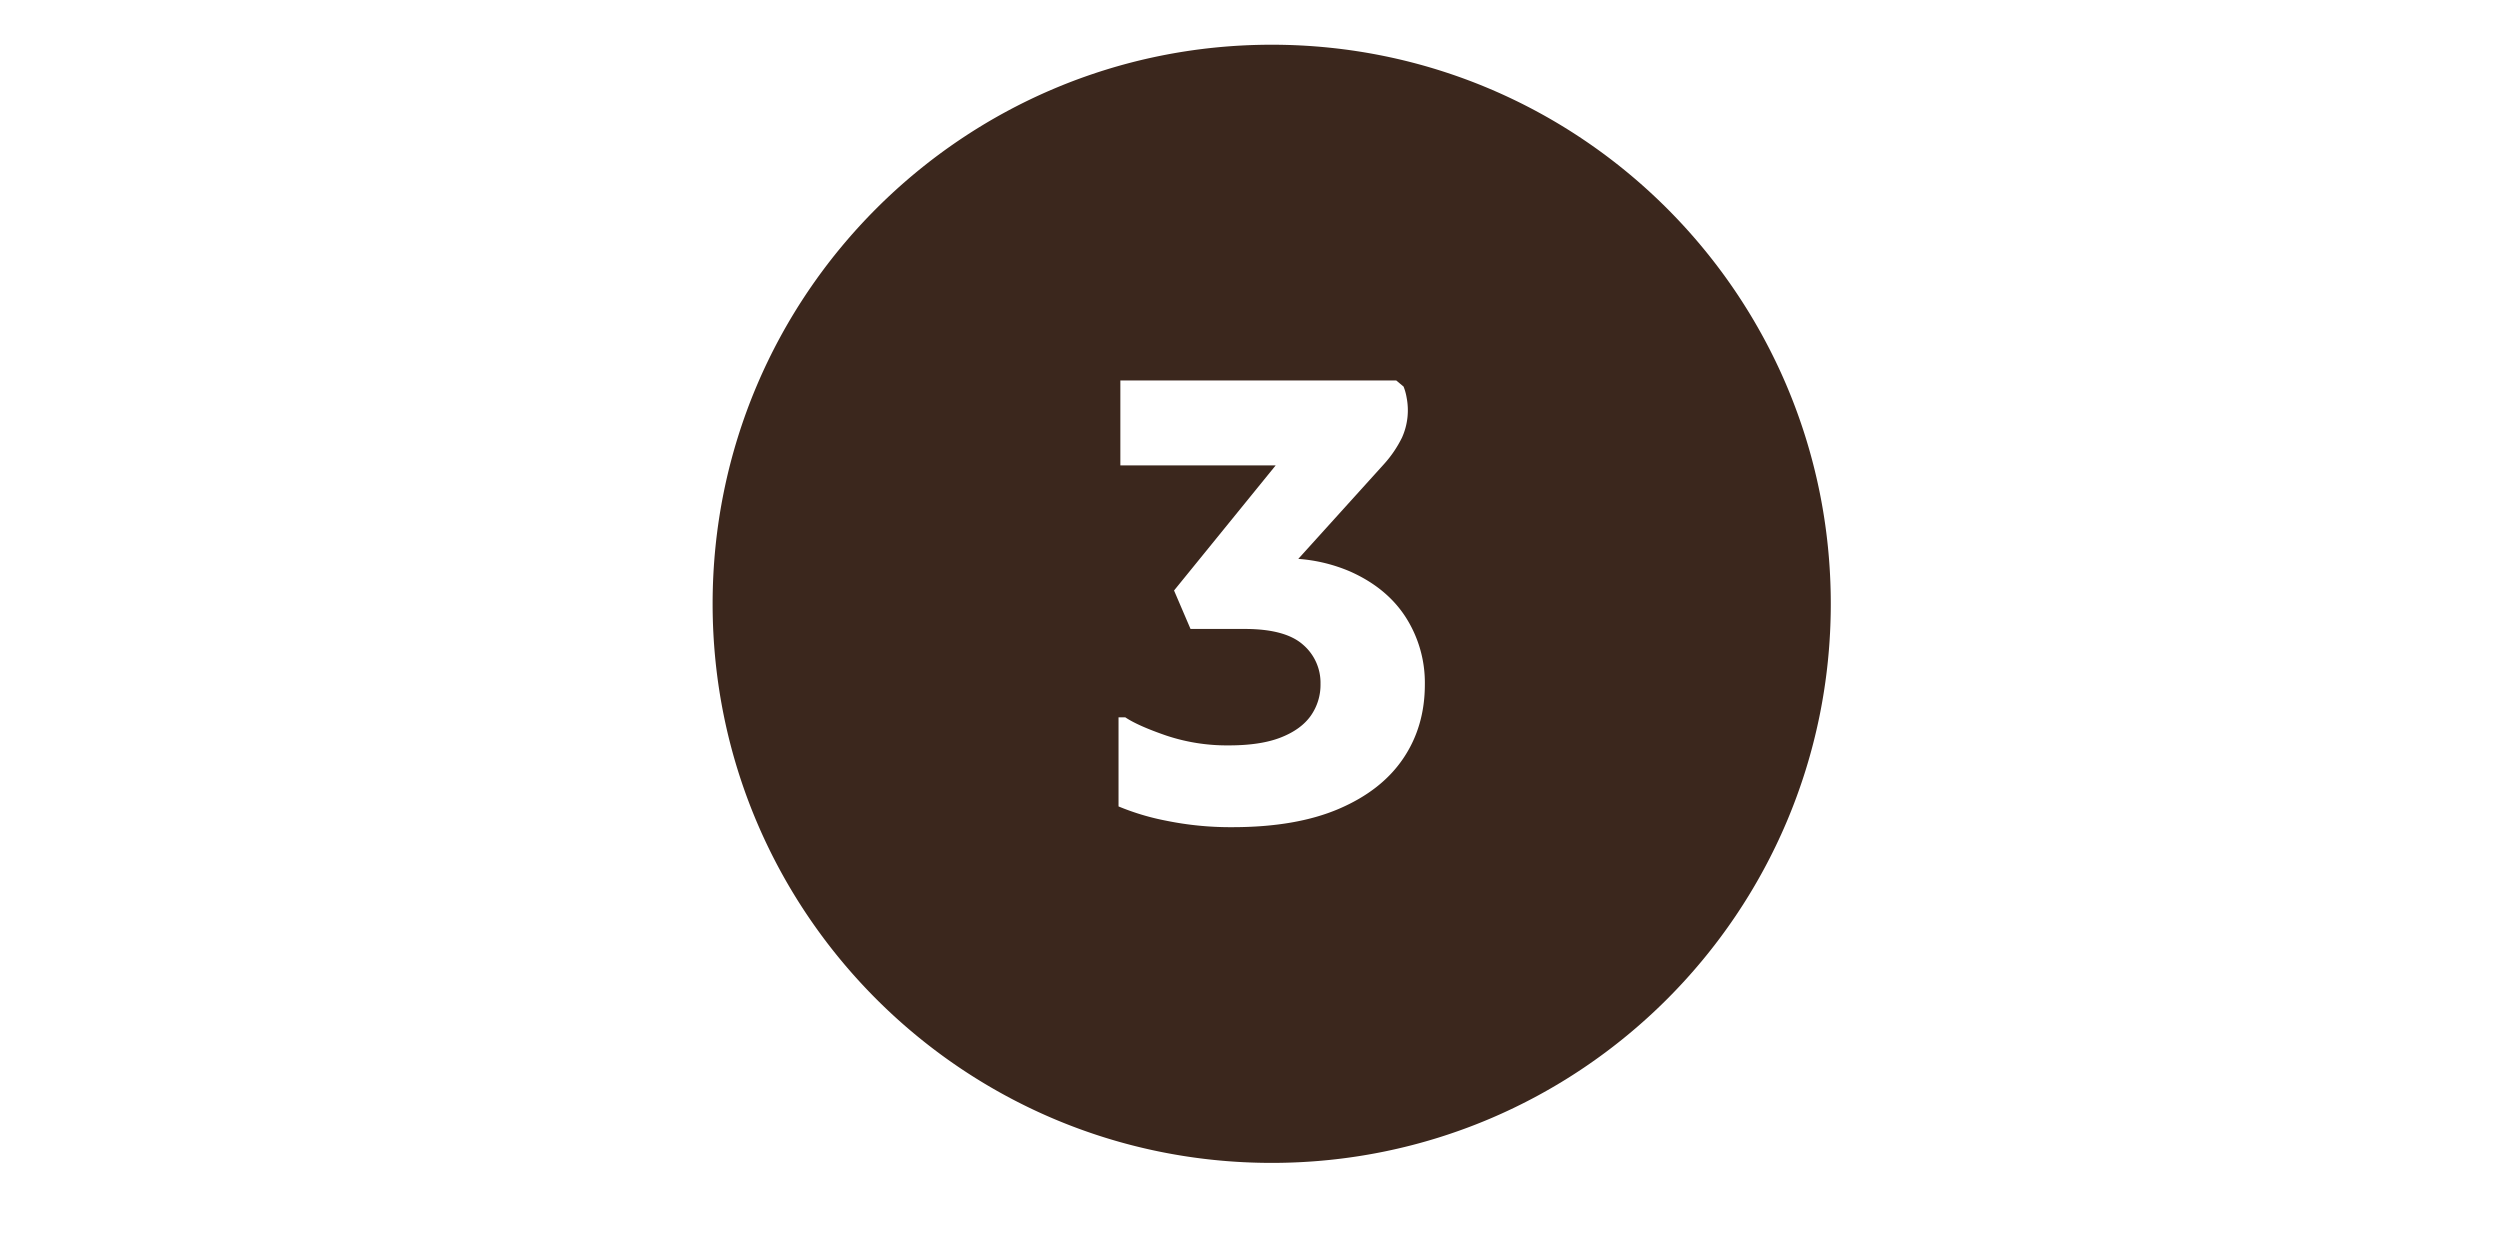 <svg id="Capa_1" data-name="Capa 1" xmlns="http://www.w3.org/2000/svg" width="100" height="50" viewBox="0 0 512 512">
  <title>Artboard ١</title>
  <path d="M264.89,18.32c-126.48,0-229,102.53-229,229s102.52,229,229,229,229-102.52,229-229S391.36,18.32,264.89,18.32Zm53.86,292.37q-8.87,13.13-26.37,20.62t-43.49,7.5a130.8,130.8,0,0,1-27.12-2.63,100,100,0,0,1-19.62-5.87v-36.5h2.75q5.25,3.51,16.87,7.5a78.23,78.23,0,0,0,25.62,4q13,0,21.25-3.25t12.24-8.87a22,22,0,0,0,4-13.12A20.52,20.52,0,0,0,277.64,264q-7.26-6.37-23.75-6.38H231.64l-6.75-15.75,41.63-51.24H202.9V155.84h113l3,2.5a21.84,21.84,0,0,1,1.25,4.5,27.27,27.27,0,0,1-1.88,16.37,47.15,47.15,0,0,1-7.37,10.87l-35.12,38.84A66,66,0,0,1,297,234.08q15.12,6.73,22.87,18.87a49.79,49.79,0,0,1,7.75,27.37Q327.63,297.57,318.75,310.69Z" fill="#3b271d"/>
</svg>
